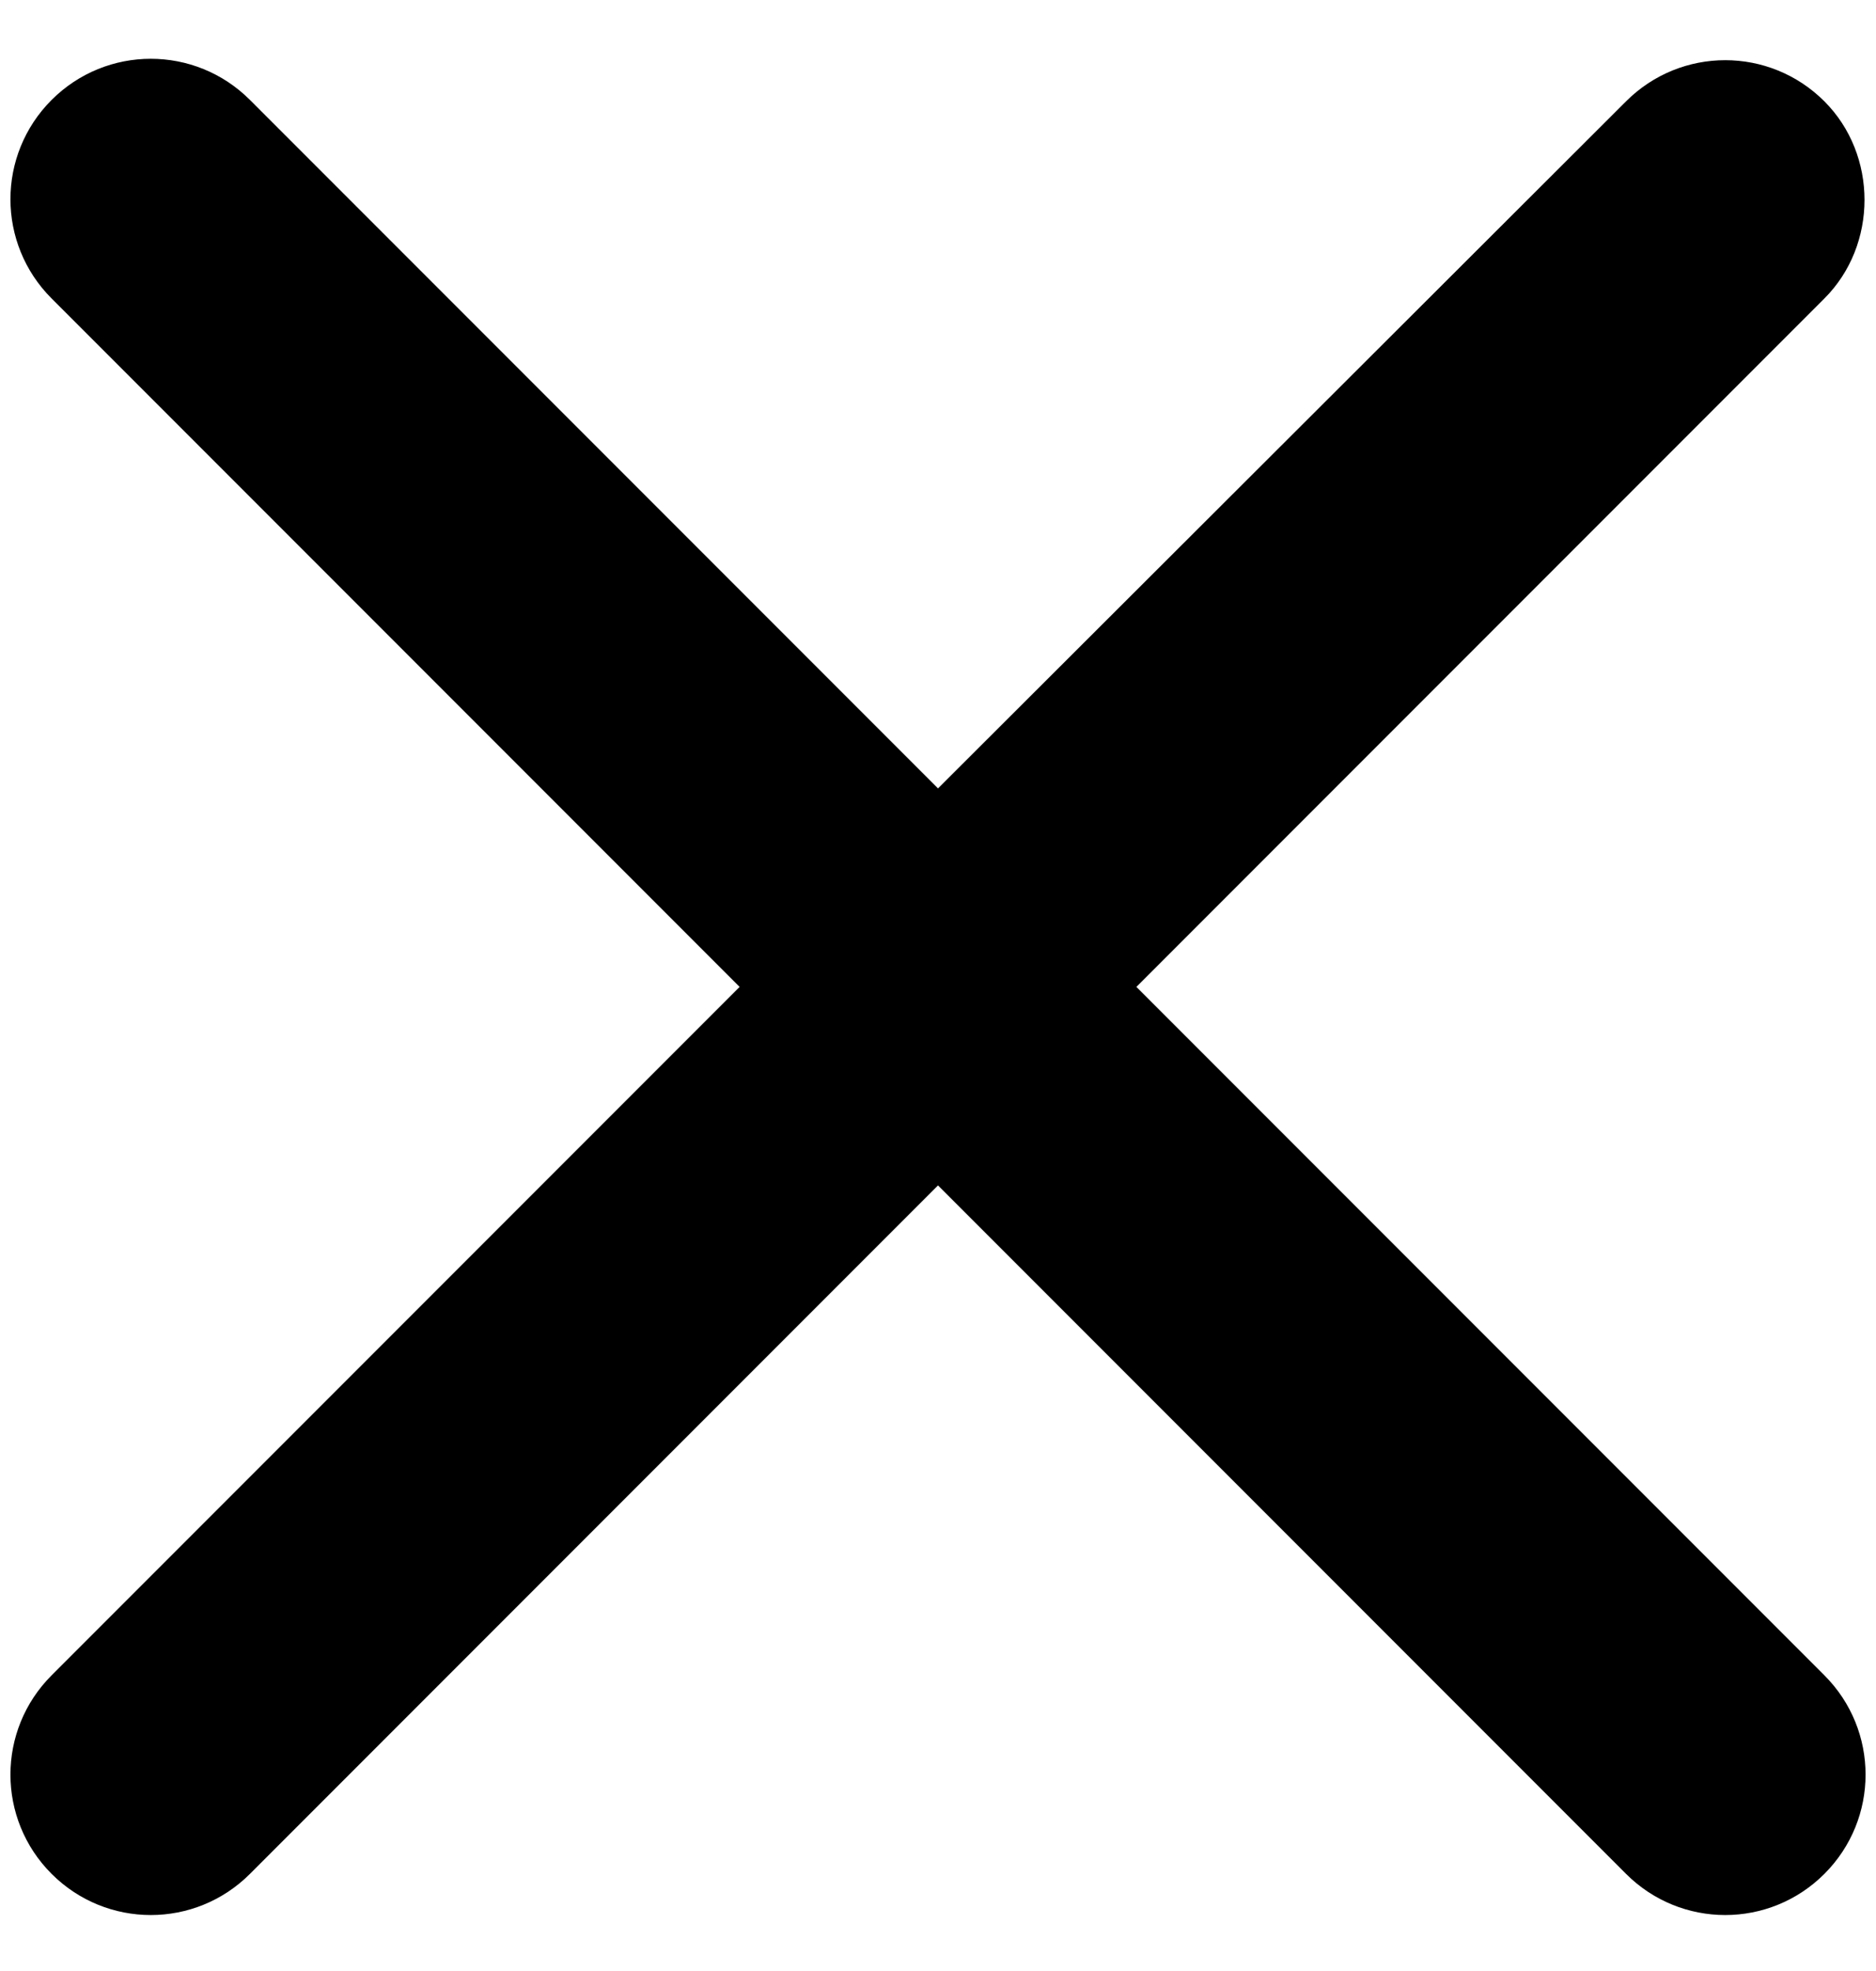 <svg width="20" height="21" viewBox="0 0 20 21" fill="none" xmlns="http://www.w3.org/2000/svg">
<path d="M19.45 1.08C18.865 0.495 17.92 0.495 17.335 1.08L10 8.4L2.665 1.065C2.08 0.48 1.135 0.48 0.55 1.065C-0.035 1.65 -0.035 2.595 0.55 3.18L7.885 10.515L0.55 17.85C-0.035 18.435 -0.035 19.38 0.55 19.965C1.135 20.55 2.08 20.55 2.665 19.965L10 12.63L17.335 19.965C17.92 20.55 18.865 20.55 19.45 19.965C20.035 19.38 20.035 18.435 19.45 17.85L12.115 10.515L19.45 3.18C20.02 2.61 20.02 1.65 19.45 1.08Z" fill="black"/>
</svg>
